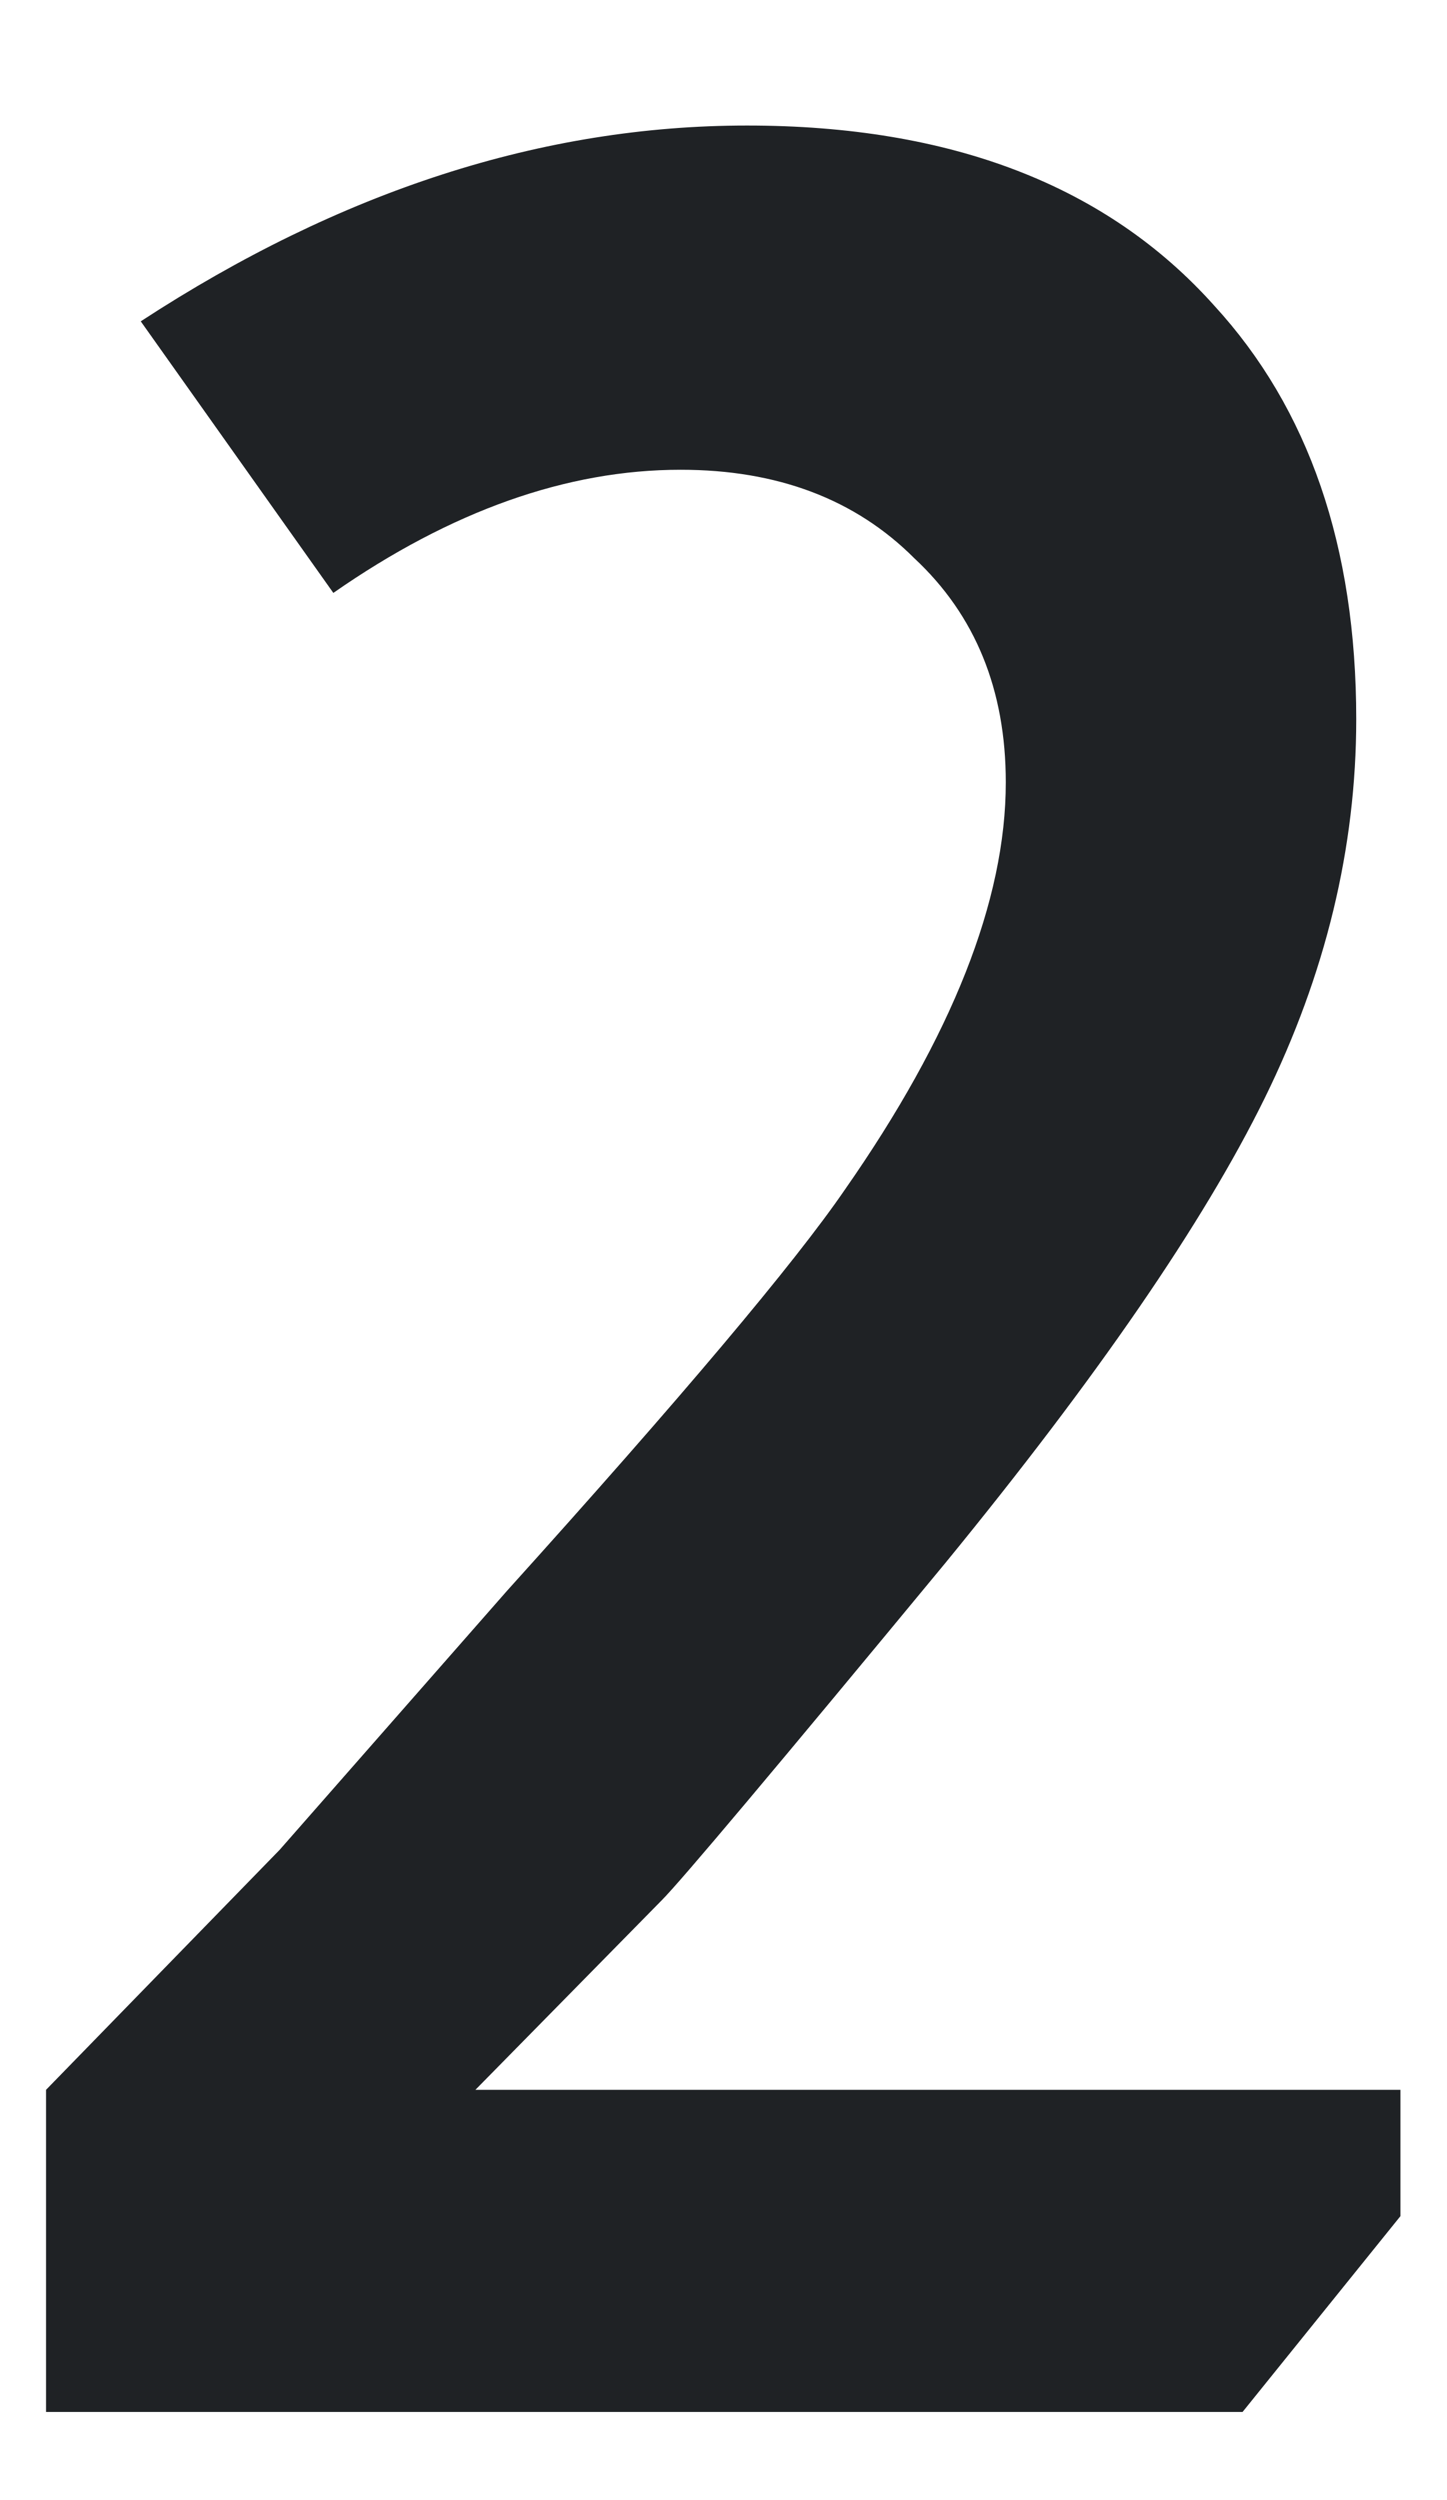 <svg width="11" height="19" viewBox="0 0 11 19" fill="none" xmlns="http://www.w3.org/2000/svg">
<path d="M1.07 2.442C2.59 1.45 4.126 0.954 5.678 0.954C7.23 0.954 8.414 1.41 9.23 2.322C9.95 3.106 10.31 4.154 10.31 5.466C10.31 6.442 10.078 7.402 9.614 8.346C9.15 9.29 8.342 10.466 7.19 11.874C5.894 13.442 5.174 14.298 5.03 14.442L3.614 15.882H10.646V16.842L9.446 18.33H0.35V15.882L2.126 14.058L3.854 12.09C5.182 10.618 6.038 9.602 6.422 9.042C7.238 7.874 7.646 6.842 7.646 5.946C7.646 5.242 7.414 4.674 6.95 4.242C6.502 3.794 5.91 3.57 5.174 3.57C4.31 3.57 3.43 3.882 2.534 4.506L1.07 2.442Z" fill="#1F2225"/>
</svg>
